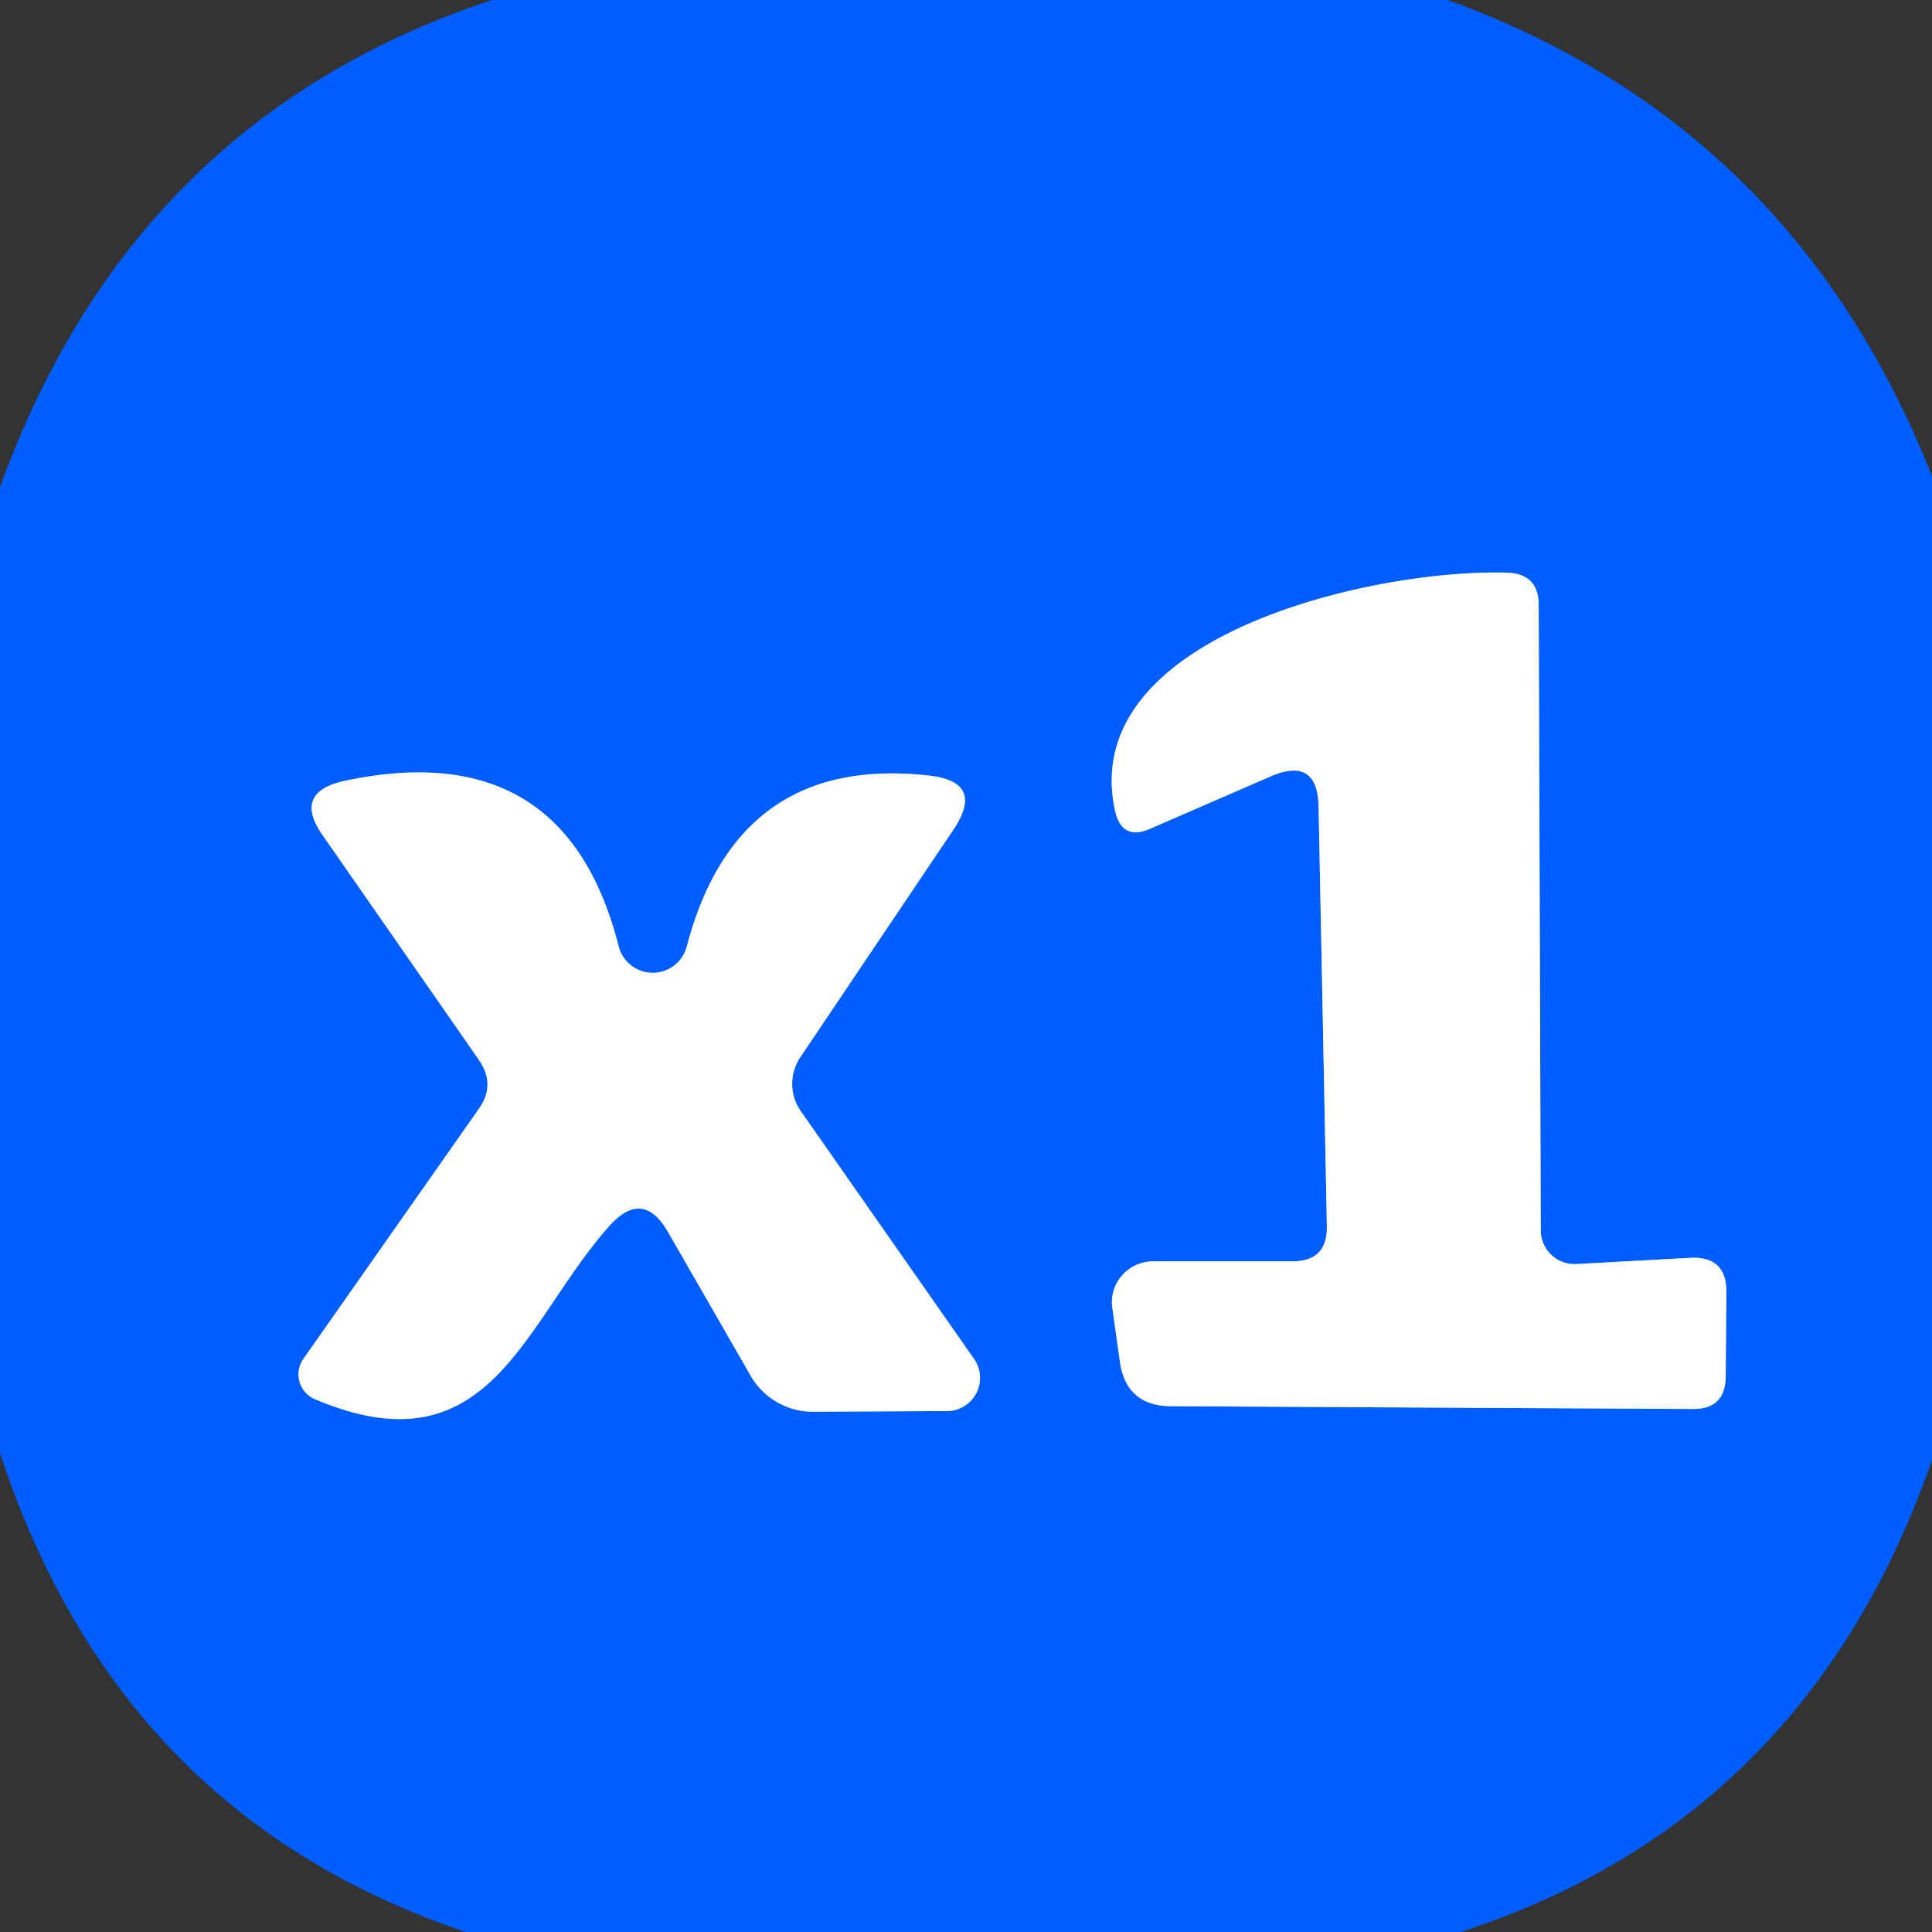 <?xml version="1.0" encoding="UTF-8" standalone="no"?>
<!DOCTYPE svg PUBLIC "-//W3C//DTD SVG 1.1//EN" "http://www.w3.org/Graphics/SVG/1.1/DTD/svg11.dtd">
<svg xmlns="http://www.w3.org/2000/svg" version="1.1" viewBox="0.00 0.00 28.00 28.00">
<rect x="0.00" y="0.00" width="28.00" height="28.00" fill="#333333" stroke="none"/>
<g stroke-width="2.00" fill="none" stroke-linecap="butt">
<path stroke="#80aeff" vector-effect="non-scaling-stroke" d="
  M 18.73 18.28
  L 16.72 18.28
  A 0.60 0.59 -3.3 0 0 16.12 18.95
  L 16.23 19.73
  Q 16.32 20.38 16.98 20.38
  L 24.54 20.42
  Q 25.00 20.42 25.01 19.96
  L 25.02 18.74
  Q 25.03 18.20 24.49 18.23
  L 22.84 18.32
  A 0.49 0.49 0.0 0 1 22.33 17.83
  L 22.30 8.77
  Q 22.30 8.32 21.85 8.30
  C 19.89 8.24 15.61 9.22 16.16 11.75
  Q 16.26 12.19 16.67 12.01
  L 18.42 11.25
  Q 19.10 10.96 19.11 11.70
  L 19.23 17.77
  Q 19.24 18.28 18.73 18.28"
/>
<path stroke="#80aeff" vector-effect="non-scaling-stroke" d="
  M 8.97 13.73
  Q 8.19 10.63 4.98 11.32
  Q 4.24 11.49 4.68 12.11
  L 6.94 15.36
  Q 7.19 15.72 6.94 16.07
  L 4.40 19.69
  A 0.39 0.39 0.0 0 0 4.57 20.28
  C 7.10 21.35 7.58 19.18 8.82 17.78
  Q 9.32 17.21 9.69 17.87
  L 10.88 19.94
  A 1.04 1.04 0.0 0 0 11.78 20.46
  L 13.73 20.45
  A 0.48 0.48 0.0 0 0 14.12 19.70
  L 11.61 16.11
  A 0.69 0.69 0.0 0 1 11.60 15.32
  L 13.82 12.02
  Q 14.28 11.33 13.46 11.24
  Q 10.68 10.93 9.95 13.73
  A 0.51 0.51 0.0 0 1 8.97 13.73"
/>
</g>
<path fill="#005dff" d="
  M 7.13 0.00
  L 20.98 0.00
  Q 25.99 1.81 28.00 6.90
  L 28.00 21.16
  Q 26.19 26.37 21.17 28.00
  L 6.75 28.00
  Q 1.72 26.31 0.00 21.06
  L 0.00 7.06
  Q 1.93 1.72 7.13 0.00
  Z
  M 18.73 18.28
  L 16.72 18.28
  A 0.60 0.59 -3.3 0 0 16.12 18.95
  L 16.23 19.73
  Q 16.32 20.38 16.98 20.38
  L 24.54 20.42
  Q 25.00 20.42 25.01 19.96
  L 25.02 18.74
  Q 25.03 18.20 24.49 18.23
  L 22.84 18.32
  A 0.49 0.49 0.0 0 1 22.33 17.83
  L 22.30 8.77
  Q 22.30 8.32 21.85 8.30
  C 19.89 8.24 15.61 9.22 16.16 11.75
  Q 16.26 12.19 16.67 12.01
  L 18.42 11.25
  Q 19.10 10.96 19.11 11.70
  L 19.23 17.77
  Q 19.24 18.28 18.73 18.28
  Z
  M 8.97 13.73
  Q 8.19 10.63 4.98 11.32
  Q 4.24 11.49 4.68 12.11
  L 6.94 15.36
  Q 7.19 15.72 6.94 16.07
  L 4.40 19.69
  A 0.39 0.39 0.0 0 0 4.57 20.28
  C 7.10 21.35 7.58 19.18 8.82 17.78
  Q 9.32 17.21 9.69 17.87
  L 10.88 19.94
  A 1.04 1.04 0.0 0 0 11.78 20.46
  L 13.73 20.45
  A 0.48 0.48 0.0 0 0 14.12 19.70
  L 11.61 16.11
  A 0.69 0.69 0.0 0 1 11.60 15.32
  L 13.82 12.02
  Q 14.28 11.33 13.46 11.24
  Q 10.68 10.93 9.95 13.73
  A 0.51 0.51 0.0 0 1 8.97 13.73
  Z"
/>
<path fill="#ffffff" d="
  M 19.23 17.77
  L 19.11 11.70
  Q 19.10 10.96 18.42 11.25
  L 16.67 12.01
  Q 16.26 12.19 16.16 11.75
  C 15.61 9.22 19.89 8.24 21.85 8.30
  Q 22.30 8.32 22.30 8.77
  L 22.33 17.83
  A 0.49 0.49 0.0 0 0 22.84 18.32
  L 24.49 18.23
  Q 25.03 18.20 25.02 18.74
  L 25.01 19.96
  Q 25.00 20.42 24.54 20.42
  L 16.98 20.38
  Q 16.32 20.38 16.23 19.73
  L 16.12 18.95
  A 0.60 0.59 -3.3 0 1 16.72 18.28
  L 18.73 18.28
  Q 19.24 18.28 19.23 17.77
  Z"
/>
<path fill="#ffffff" d="
  M 9.95 13.73
  Q 10.68 10.93 13.46 11.24
  Q 14.28 11.33 13.82 12.02
  L 11.60 15.32
  A 0.69 0.69 0.0 0 0 11.61 16.11
  L 14.12 19.70
  A 0.48 0.48 0.0 0 1 13.73 20.45
  L 11.78 20.46
  A 1.04 1.04 0.0 0 1 10.88 19.94
  L 9.69 17.87
  Q 9.32 17.21 8.82 17.78
  C 7.58 19.18 7.10 21.35 4.57 20.28
  A 0.39 0.39 0.0 0 1 4.40 19.69
  L 6.94 16.07
  Q 7.19 15.72 6.94 15.36
  L 4.68 12.11
  Q 4.24 11.49 4.98 11.32
  Q 8.19 10.63 8.97 13.73
  A 0.51 0.51 0.0 0 0 9.95 13.73
  Z"
/>
</svg>
